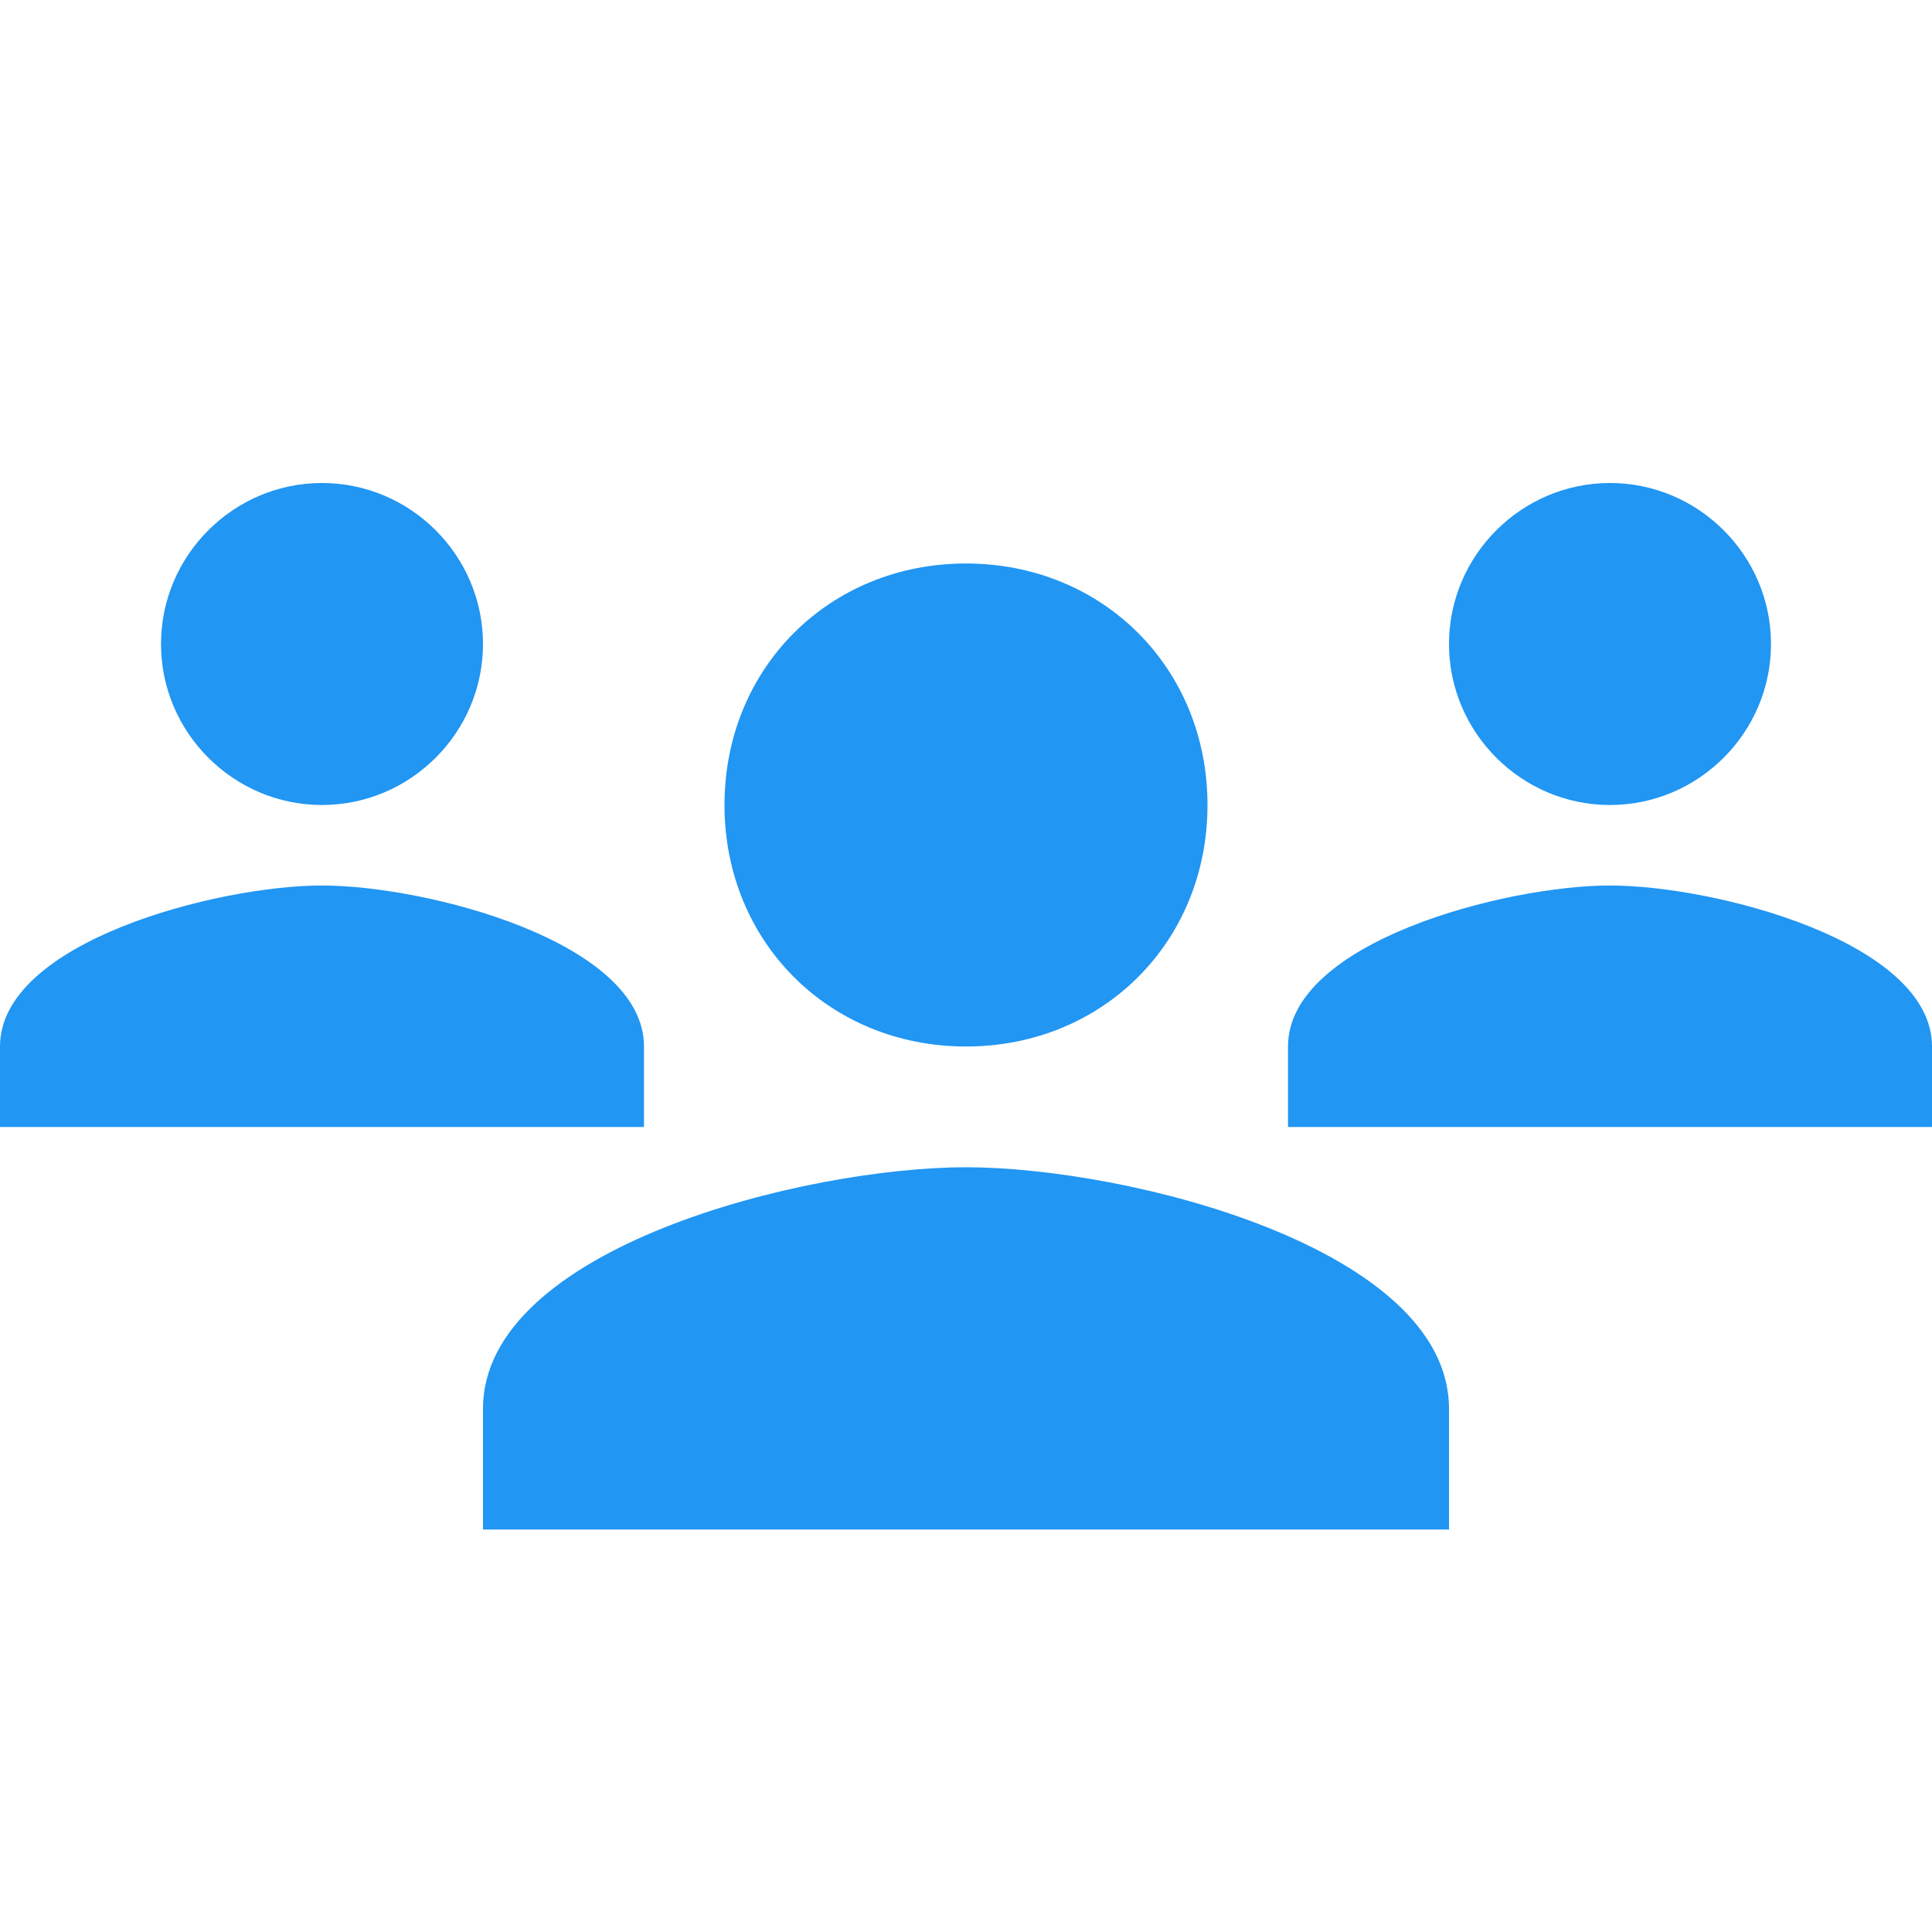 <?xml version="1.0" encoding="utf-8"?>
<!-- Generator: Adobe Illustrator 19.0.0, SVG Export Plug-In . SVG Version: 6.00 Build 0)  -->
<svg version="1.1" id="Layer_1" xmlns="http://www.w3.org/2000/svg" xmlns:xlink="http://www.w3.org/1999/xlink" x="0px" y="0px"
	 viewBox="0 0 24 24" style="enable-background:new 0 0 24 24;" xml:space="preserve">
<rect id="XMLID_3056_" style="fill:none;" width="24" height="24"/>
<g id="XMLID_1_">
	<path id="XMLID_3050_" style="fill:#2196F3;" d="M12,13c1.7,0,3-1.3,3-3s-1.3-3-3-3s-3,1.3-3,3S10.3,13,12,13z M12,14.5
		c-2,0-6,1-6,3V19h12v-1.5C18,15.5,14,14.5,12,14.5z"/>
	<path id="XMLID_2_" style="fill:#2196F3;" d="M20,10c1.1,0,2-0.9,2-2s-0.9-2-2-2s-2,0.9-2,2S18.9,10,20,10z M20,11
		c-1.3,0-4,0.7-4,2v1h8v-1C24,11.7,21.3,11,20,11z"/>
	<path id="XMLID_14_" style="fill:#2196F3;" d="M4,10c1.1,0,2-0.9,2-2S5.1,6,4,6S2,6.9,2,8S2.9,10,4,10z M4,11c-1.3,0-4,0.7-4,2v1h8
		v-1C8,11.7,5.3,11,4,11z"/>
</g>
</svg>
